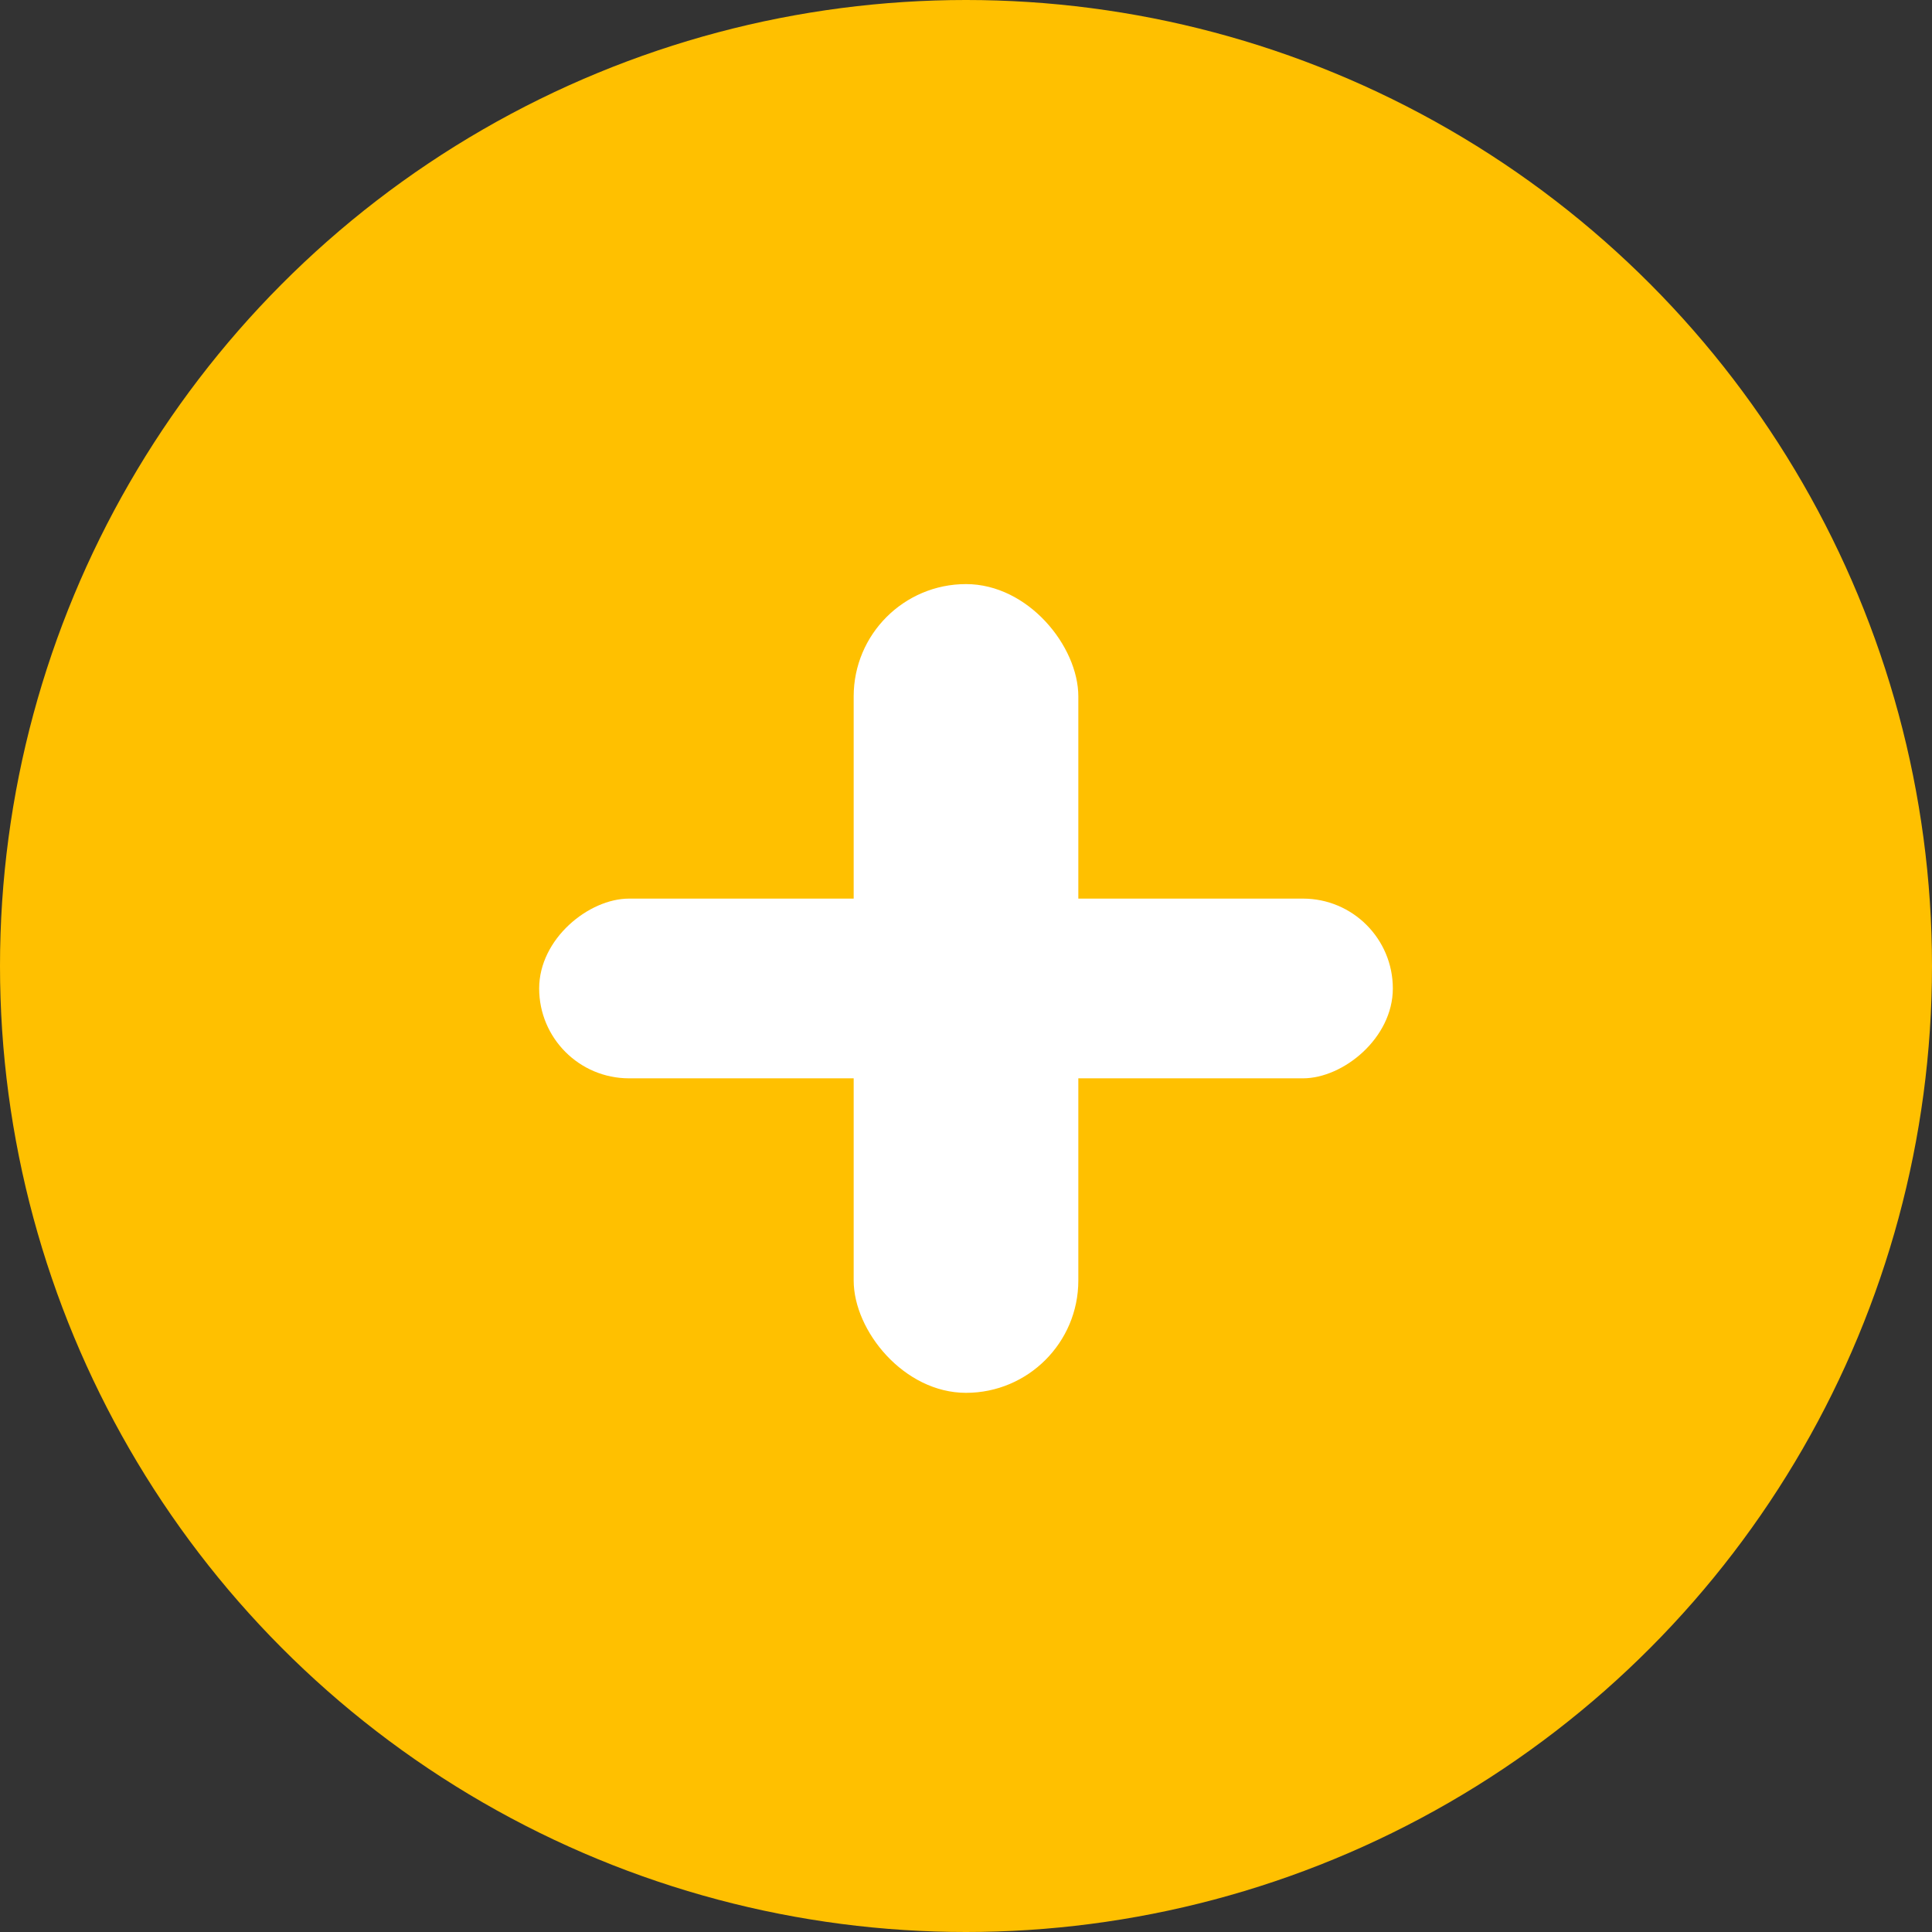 <svg width="43" height="43" viewBox="0 0 43 43" fill="none" xmlns="http://www.w3.org/2000/svg">
<rect x="0" y="0" width="43" height="43" fill="#333333" stroke="none"/>
<circle cx="21.5" cy="21.5" r="21.5" fill="#FFC000"/>
<rect x="19" y="13" width="5" height="18" rx="2.5" fill="white"/>
<rect x="31" y="20" width="4" height="19" rx="2" transform="rotate(90 31 20)" fill="white"/>
</svg>
